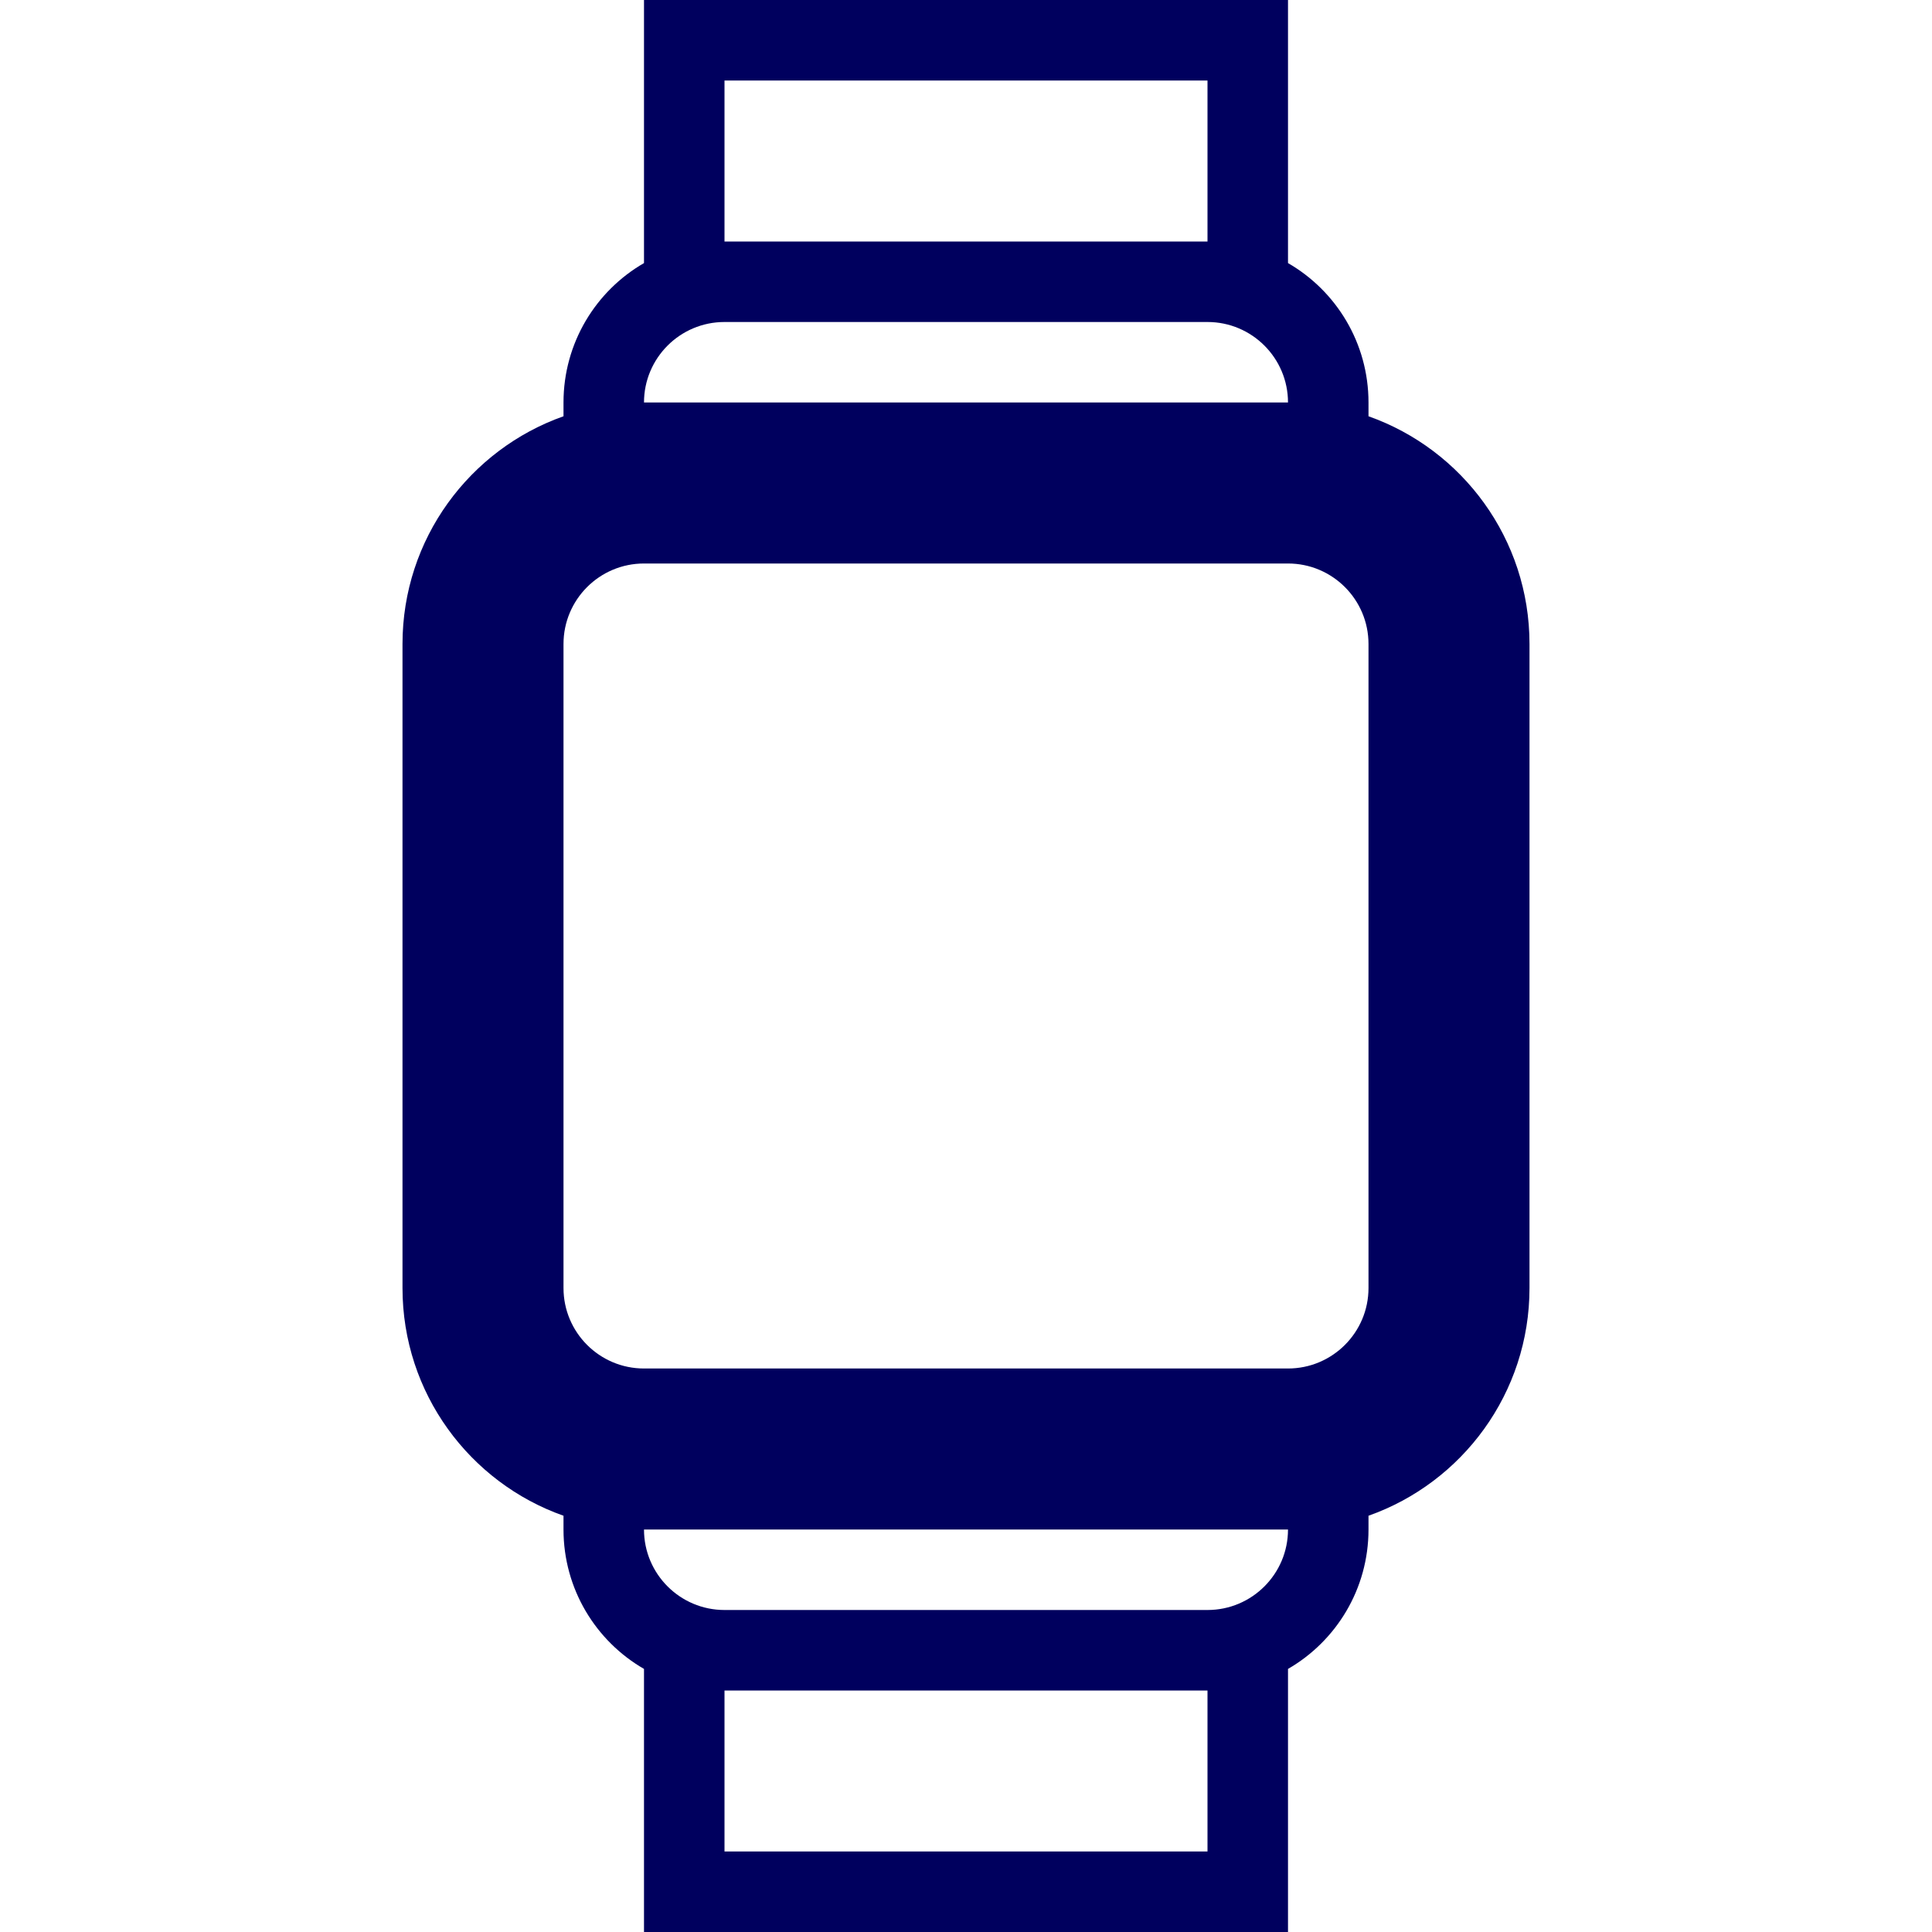 <svg width="24" height="24" viewBox="0 0 24 24" fill="none" xmlns="http://www.w3.org/2000/svg">
<path fill-rule="evenodd" clip-rule="evenodd" d="M9 3V1H15V3H9ZM16 0V3.268C16.598 3.613 17 4.26 17 5V5.171C18.165 5.583 19 6.694 19 8V16C19 17.306 18.165 18.418 17 18.829V19C17 19.74 16.598 20.387 16 20.732V24H8V20.732C7.402 20.387 7 19.74 7 19V18.829C5.835 18.418 5 17.306 5 16V8C5 6.694 5.835 5.583 7 5.171V5C7 4.26 7.402 3.613 8 3.268V0H16ZM8 19C8 19.552 8.448 20 9 20H15C15.552 20 16 19.552 16 19H8ZM9 21V23H15V21H9ZM9 4H15C15.552 4 16 4.448 16 5H8C8 4.448 8.448 4 9 4ZM16 7H8C7.448 7 7 7.448 7 8V16C7 16.552 7.448 17 8 17H16C16.552 17 17 16.552 17 16V8C17 7.448 16.552 7 16 7Z" fill="#00005E"/>
</svg>

